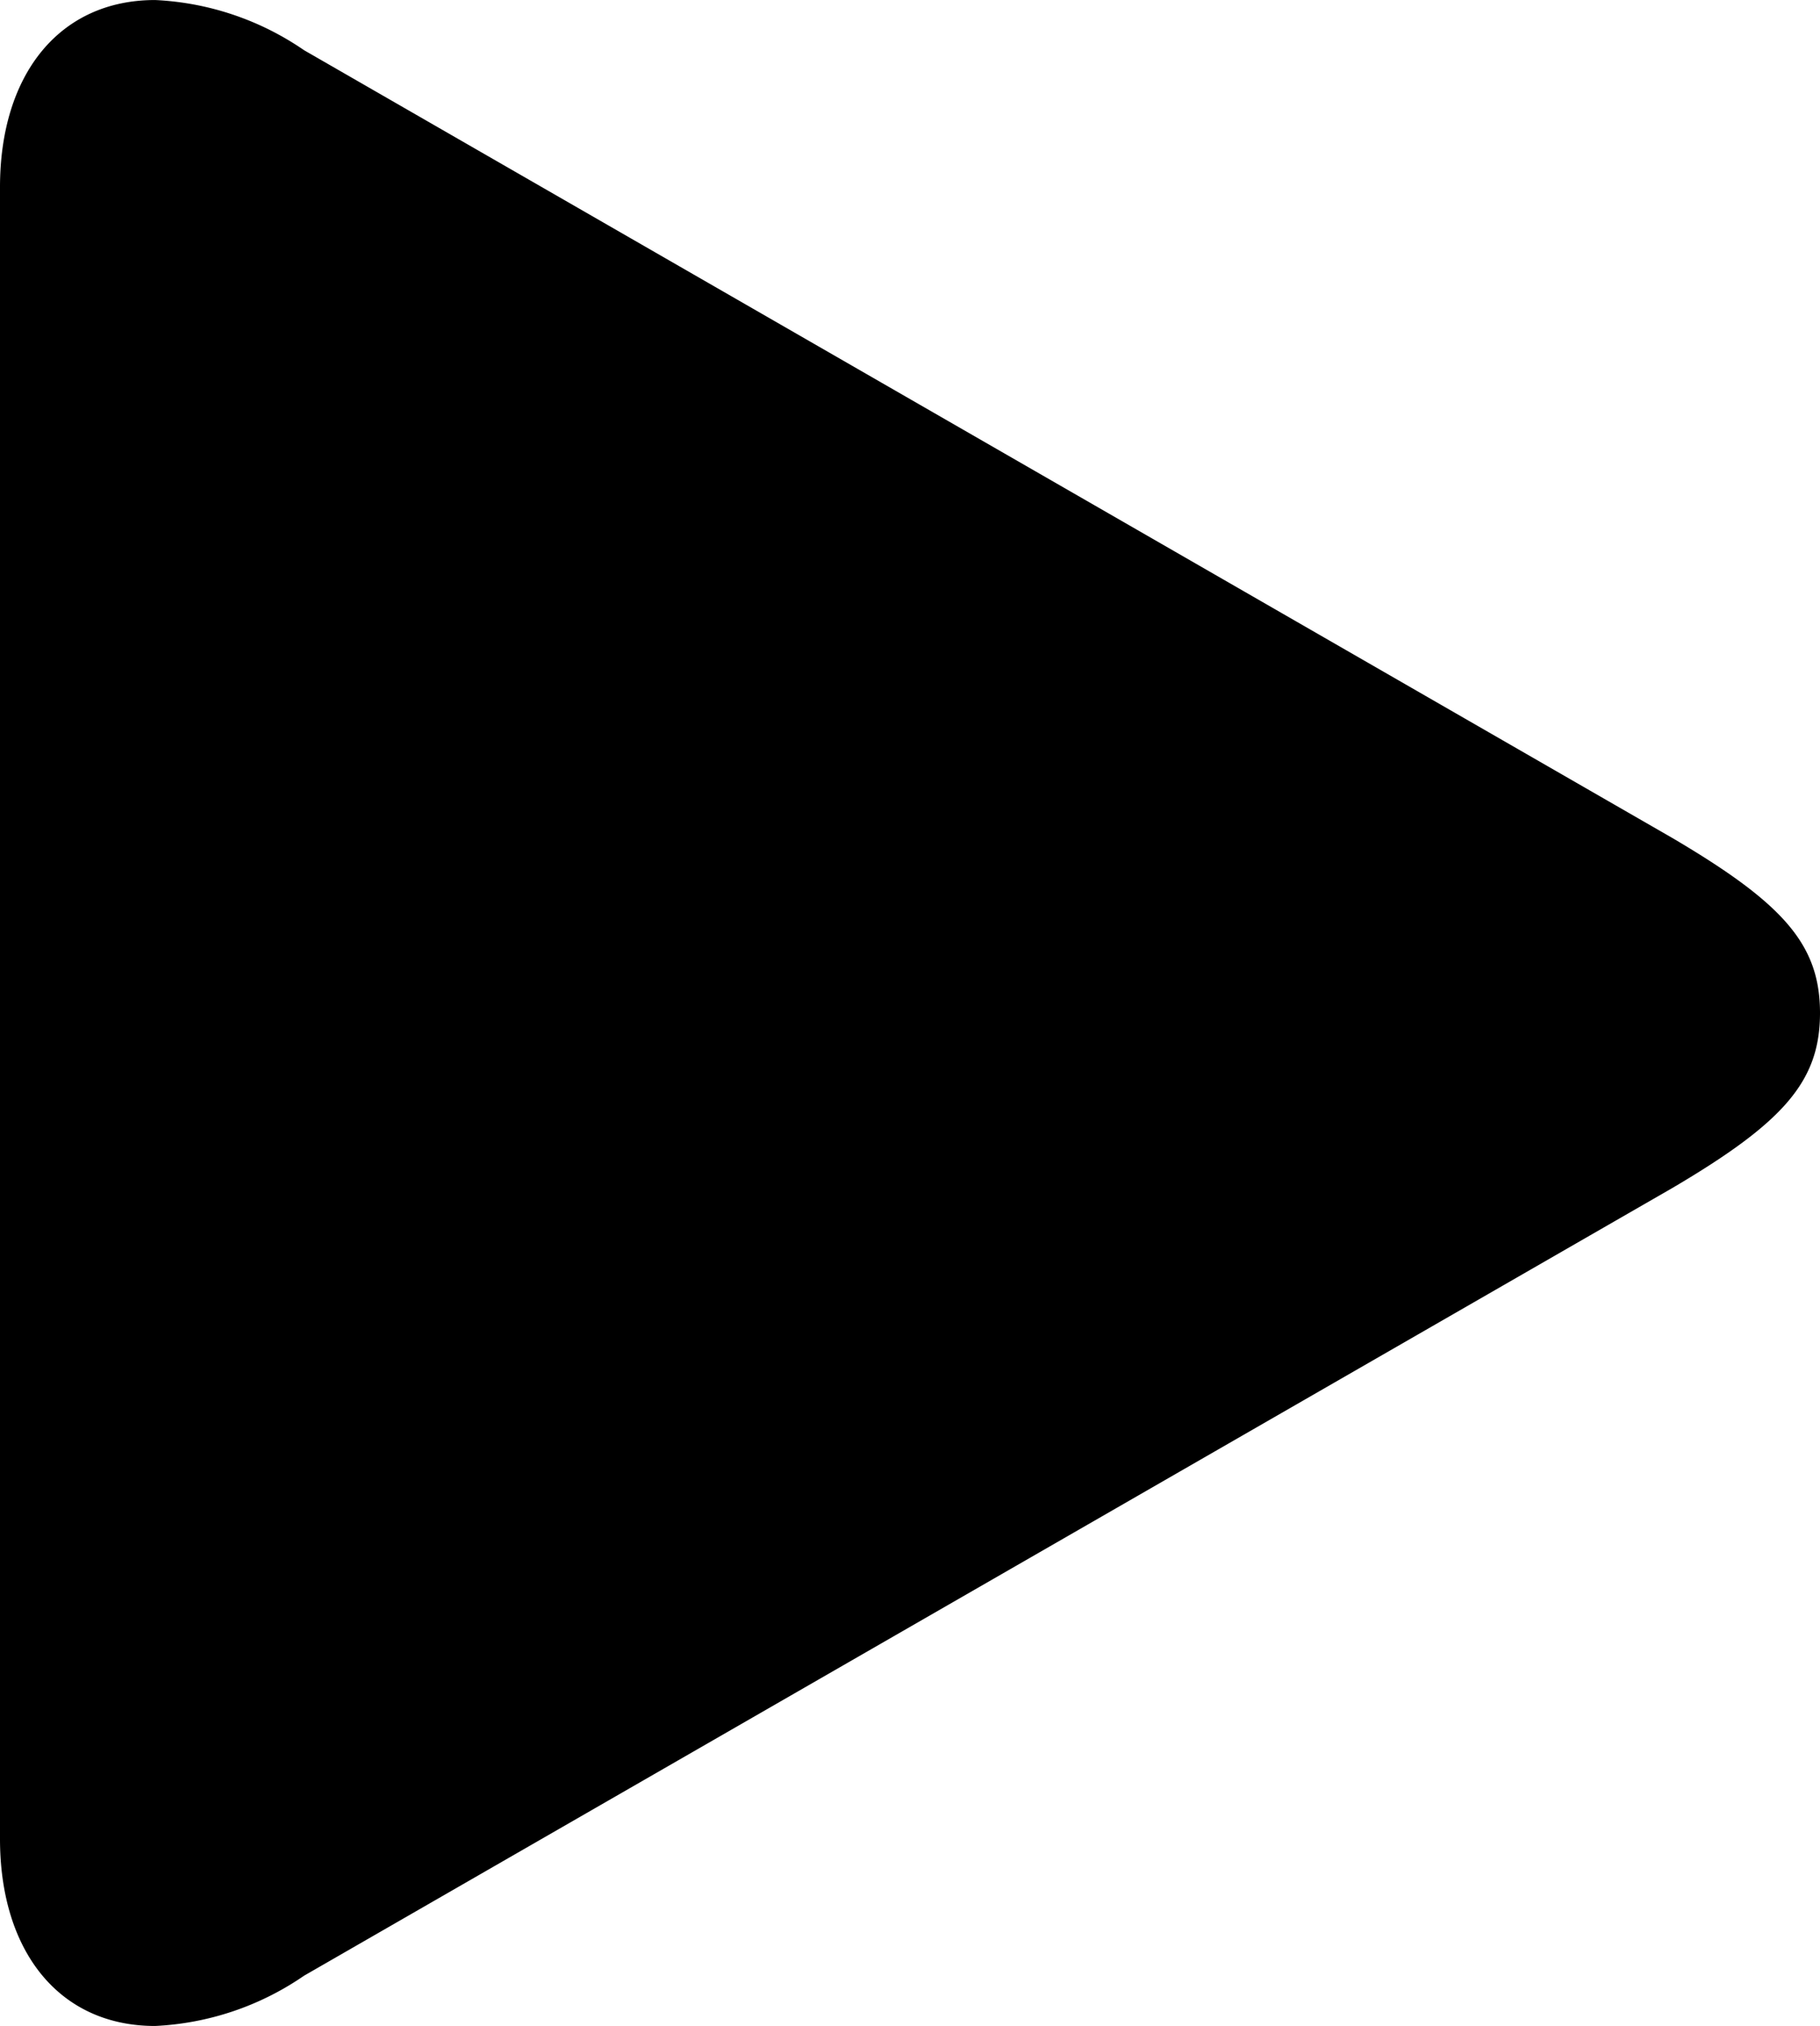<svg xmlns="http://www.w3.org/2000/svg" viewBox="0 0 58.447 65.039">
  <path d="M14.746-2.686A9.193,9.193,0,0,0,19.531-4.3L63.477-29.59c3.564-2.1,4.736-3.418,4.736-5.615s-1.172-3.516-4.736-5.615L19.531-66.113a9.193,9.193,0,0,0-4.785-1.611c-3.076,0-4.98,2.393-4.98,6.006V-8.691C9.766-5.078,11.67-2.686,14.746-2.686Z" transform="translate(-9.766 67.725)"/>
</svg>
